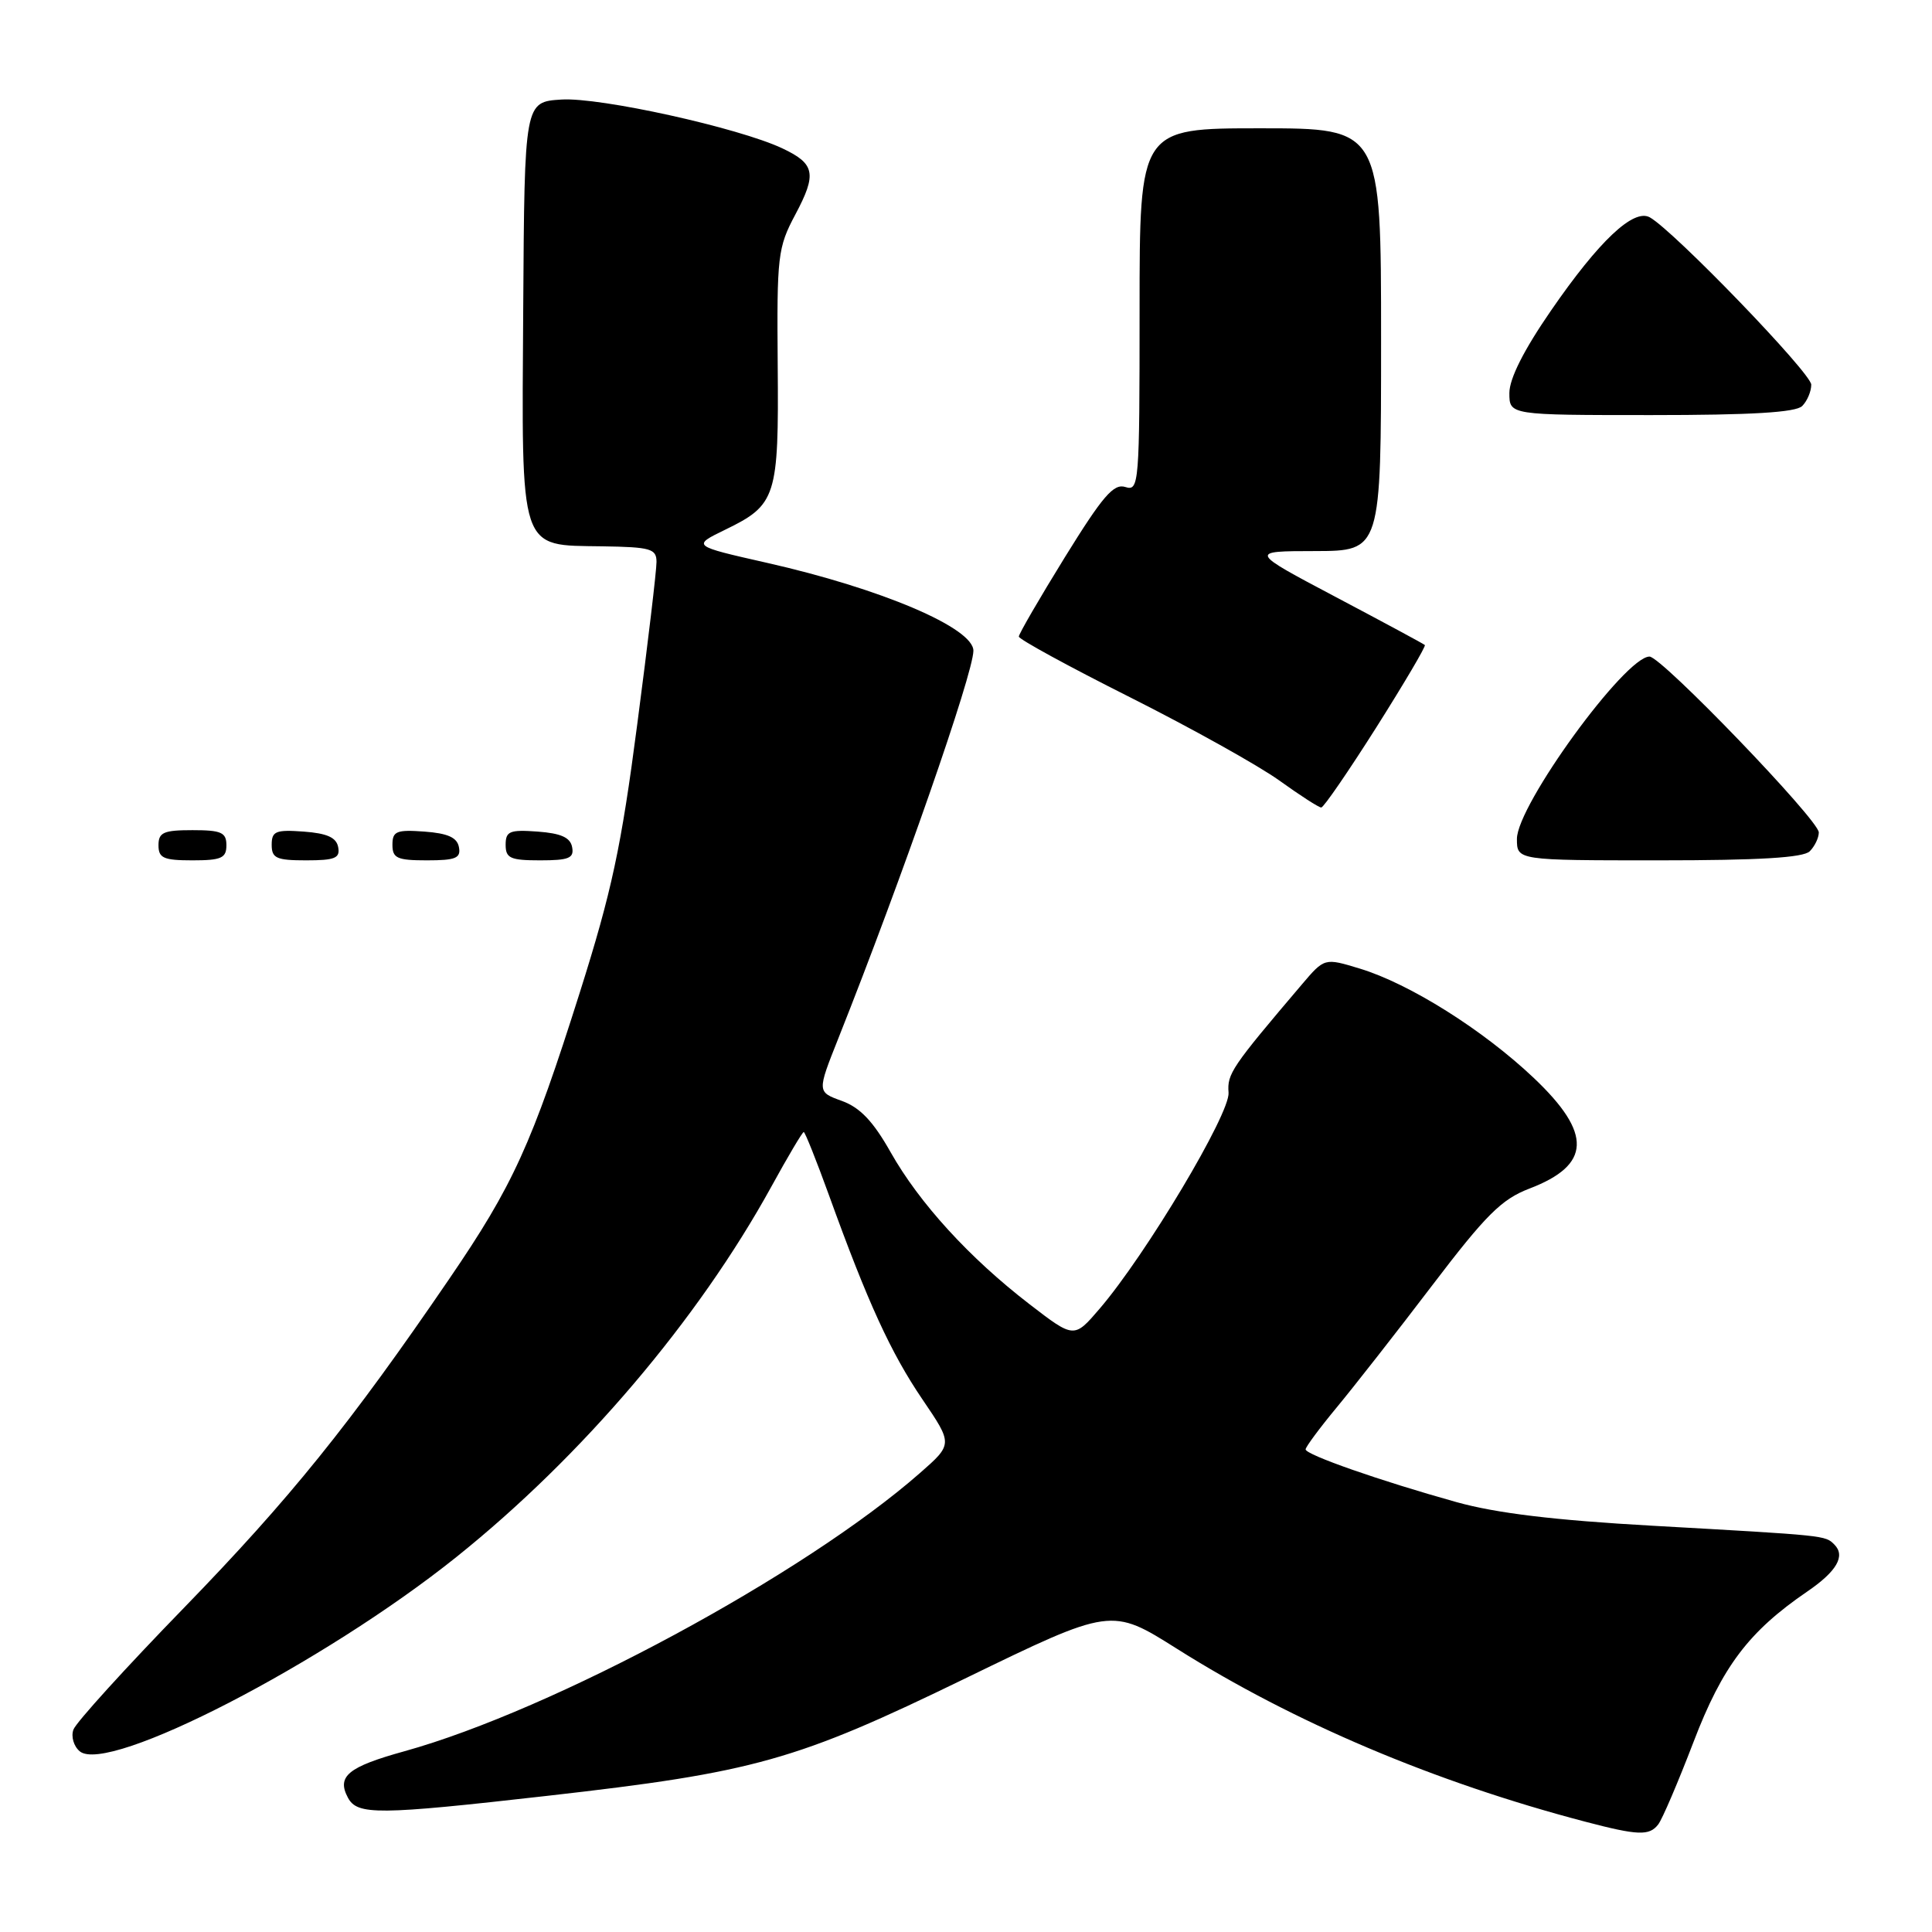 <?xml version="1.0" encoding="UTF-8" standalone="no"?>
<!DOCTYPE svg PUBLIC "-//W3C//DTD SVG 1.1//EN" "http://www.w3.org/Graphics/SVG/1.1/DTD/svg11.dtd" >
<svg xmlns="http://www.w3.org/2000/svg" xmlns:xlink="http://www.w3.org/1999/xlink" version="1.1" viewBox="0 0 256 256">
 <g >
 <path fill="currentColor"
d=" M 219.72 241.75 C 220.26 241.06 222.36 236.14 224.40 230.82 C 228.23 220.80 231.73 216.18 239.45 210.90 C 243.38 208.22 244.57 206.17 243.06 204.66 C 241.84 203.44 242.06 203.47 219.00 202.17 C 205.97 201.44 198.28 200.51 193.00 199.04 C 182.89 196.22 173.00 192.76 173.00 192.05 C 173.00 191.73 174.86 189.22 177.13 186.48 C 179.40 183.74 185.09 176.48 189.76 170.34 C 196.89 160.97 198.96 158.91 202.64 157.50 C 210.84 154.37 211.01 150.21 203.25 142.85 C 196.52 136.47 186.77 130.34 180.17 128.34 C 175.50 126.92 175.50 126.92 172.50 130.45 C 163.19 141.40 162.59 142.29 162.79 144.78 C 163.02 147.53 151.85 166.25 145.69 173.43 C 142.32 177.36 142.32 177.36 136.41 172.81 C 128.44 166.67 121.82 159.42 118.01 152.67 C 115.70 148.58 113.97 146.76 111.56 145.88 C 108.26 144.69 108.26 144.69 111.08 137.60 C 119.52 116.37 128.94 89.32 128.98 86.24 C 129.02 83.21 116.78 78.00 101.59 74.57 C 91.69 72.33 91.69 72.33 96.09 70.19 C 102.87 66.90 103.20 65.88 103.05 48.40 C 102.93 33.88 103.05 32.81 105.39 28.42 C 108.26 23.03 108.00 21.70 103.67 19.66 C 97.86 16.92 79.51 12.87 74.40 13.19 C 69.50 13.50 69.50 13.50 69.33 40.74 C 69.12 73.48 68.70 72.22 79.81 72.39 C 86.23 72.49 86.99 72.71 86.99 74.46 C 87.00 75.54 85.85 85.22 84.44 95.96 C 82.31 112.31 81.06 118.11 76.83 131.50 C 70.46 151.64 67.99 157.08 59.50 169.50 C 46.38 188.71 38.40 198.60 24.42 213.00 C 16.67 220.97 10.06 228.25 9.73 229.18 C 9.39 230.10 9.77 231.40 10.57 232.06 C 14.30 235.15 42.89 220.40 60.49 206.30 C 77.13 192.97 92.49 174.90 102.20 157.25 C 104.39 153.26 106.32 150.00 106.50 150.00 C 106.67 150.00 108.18 153.78 109.85 158.39 C 114.98 172.59 118.04 179.26 122.23 185.43 C 126.26 191.36 126.26 191.36 121.88 195.20 C 106.57 208.63 73.27 226.59 53.59 232.05 C 46.11 234.12 44.59 235.37 46.10 238.20 C 47.35 240.53 50.02 240.51 72.50 237.96 C 100.03 234.84 105.46 233.31 127.88 222.41 C 147.26 212.99 147.26 212.99 155.95 218.47 C 171.44 228.24 190.05 236.13 210.00 241.37 C 217.04 243.22 218.54 243.28 219.72 241.75 Z  M 30.00 112.00 C 30.00 110.30 29.33 110.00 25.50 110.00 C 21.67 110.00 21.00 110.30 21.00 112.00 C 21.00 113.70 21.67 114.00 25.50 114.00 C 29.33 114.00 30.00 113.70 30.00 112.00 Z  M 44.81 112.25 C 44.57 110.97 43.34 110.42 40.24 110.19 C 36.53 109.92 36.00 110.14 36.00 111.94 C 36.00 113.72 36.62 114.00 40.57 114.00 C 44.39 114.00 45.09 113.71 44.81 112.25 Z  M 60.81 112.25 C 60.57 110.97 59.34 110.42 56.24 110.19 C 52.53 109.92 52.00 110.14 52.00 111.94 C 52.00 113.72 52.62 114.00 56.57 114.00 C 60.39 114.00 61.09 113.71 60.81 112.25 Z  M 75.81 112.25 C 75.57 110.97 74.34 110.42 71.24 110.19 C 67.53 109.92 67.00 110.14 67.00 111.94 C 67.00 113.72 67.62 114.00 71.57 114.00 C 75.39 114.00 76.09 113.71 75.81 112.25 Z  M 239.80 112.80 C 240.46 112.14 241.00 111.02 241.00 110.30 C 241.00 108.66 220.15 87.00 218.57 87.00 C 215.33 87.00 201.00 106.71 201.00 111.16 C 201.00 114.00 201.00 114.00 219.80 114.00 C 233.09 114.00 238.95 113.65 239.80 112.80 Z  M 182.37 96.38 C 186.06 90.54 188.96 85.63 188.80 85.47 C 188.63 85.31 183.32 82.45 177.00 79.11 C 165.50 73.03 165.50 73.03 174.25 73.02 C 183.00 73.00 183.00 73.00 183.00 45.00 C 183.00 17.00 183.00 17.00 167.00 17.00 C 151.00 17.00 151.00 17.00 151.00 41.07 C 151.00 64.21 150.93 65.11 149.11 64.53 C 147.56 64.04 146.11 65.74 141.11 73.82 C 137.75 79.26 135.00 84.00 135.00 84.35 C 135.00 84.70 141.64 88.33 149.75 92.40 C 157.86 96.48 166.75 101.44 169.50 103.41 C 172.25 105.39 174.75 107.00 175.07 107.00 C 175.39 107.00 178.67 102.22 182.37 96.38 Z  M 238.80 53.80 C 239.46 53.14 240.00 51.87 240.00 50.97 C 240.00 49.45 221.80 30.59 218.61 28.80 C 216.46 27.60 211.88 31.91 205.51 41.16 C 201.91 46.38 200.00 50.17 200.00 52.08 C 200.00 55.00 200.00 55.00 218.80 55.00 C 232.09 55.00 237.95 54.65 238.80 53.80 Z "/>
</g>
</svg>